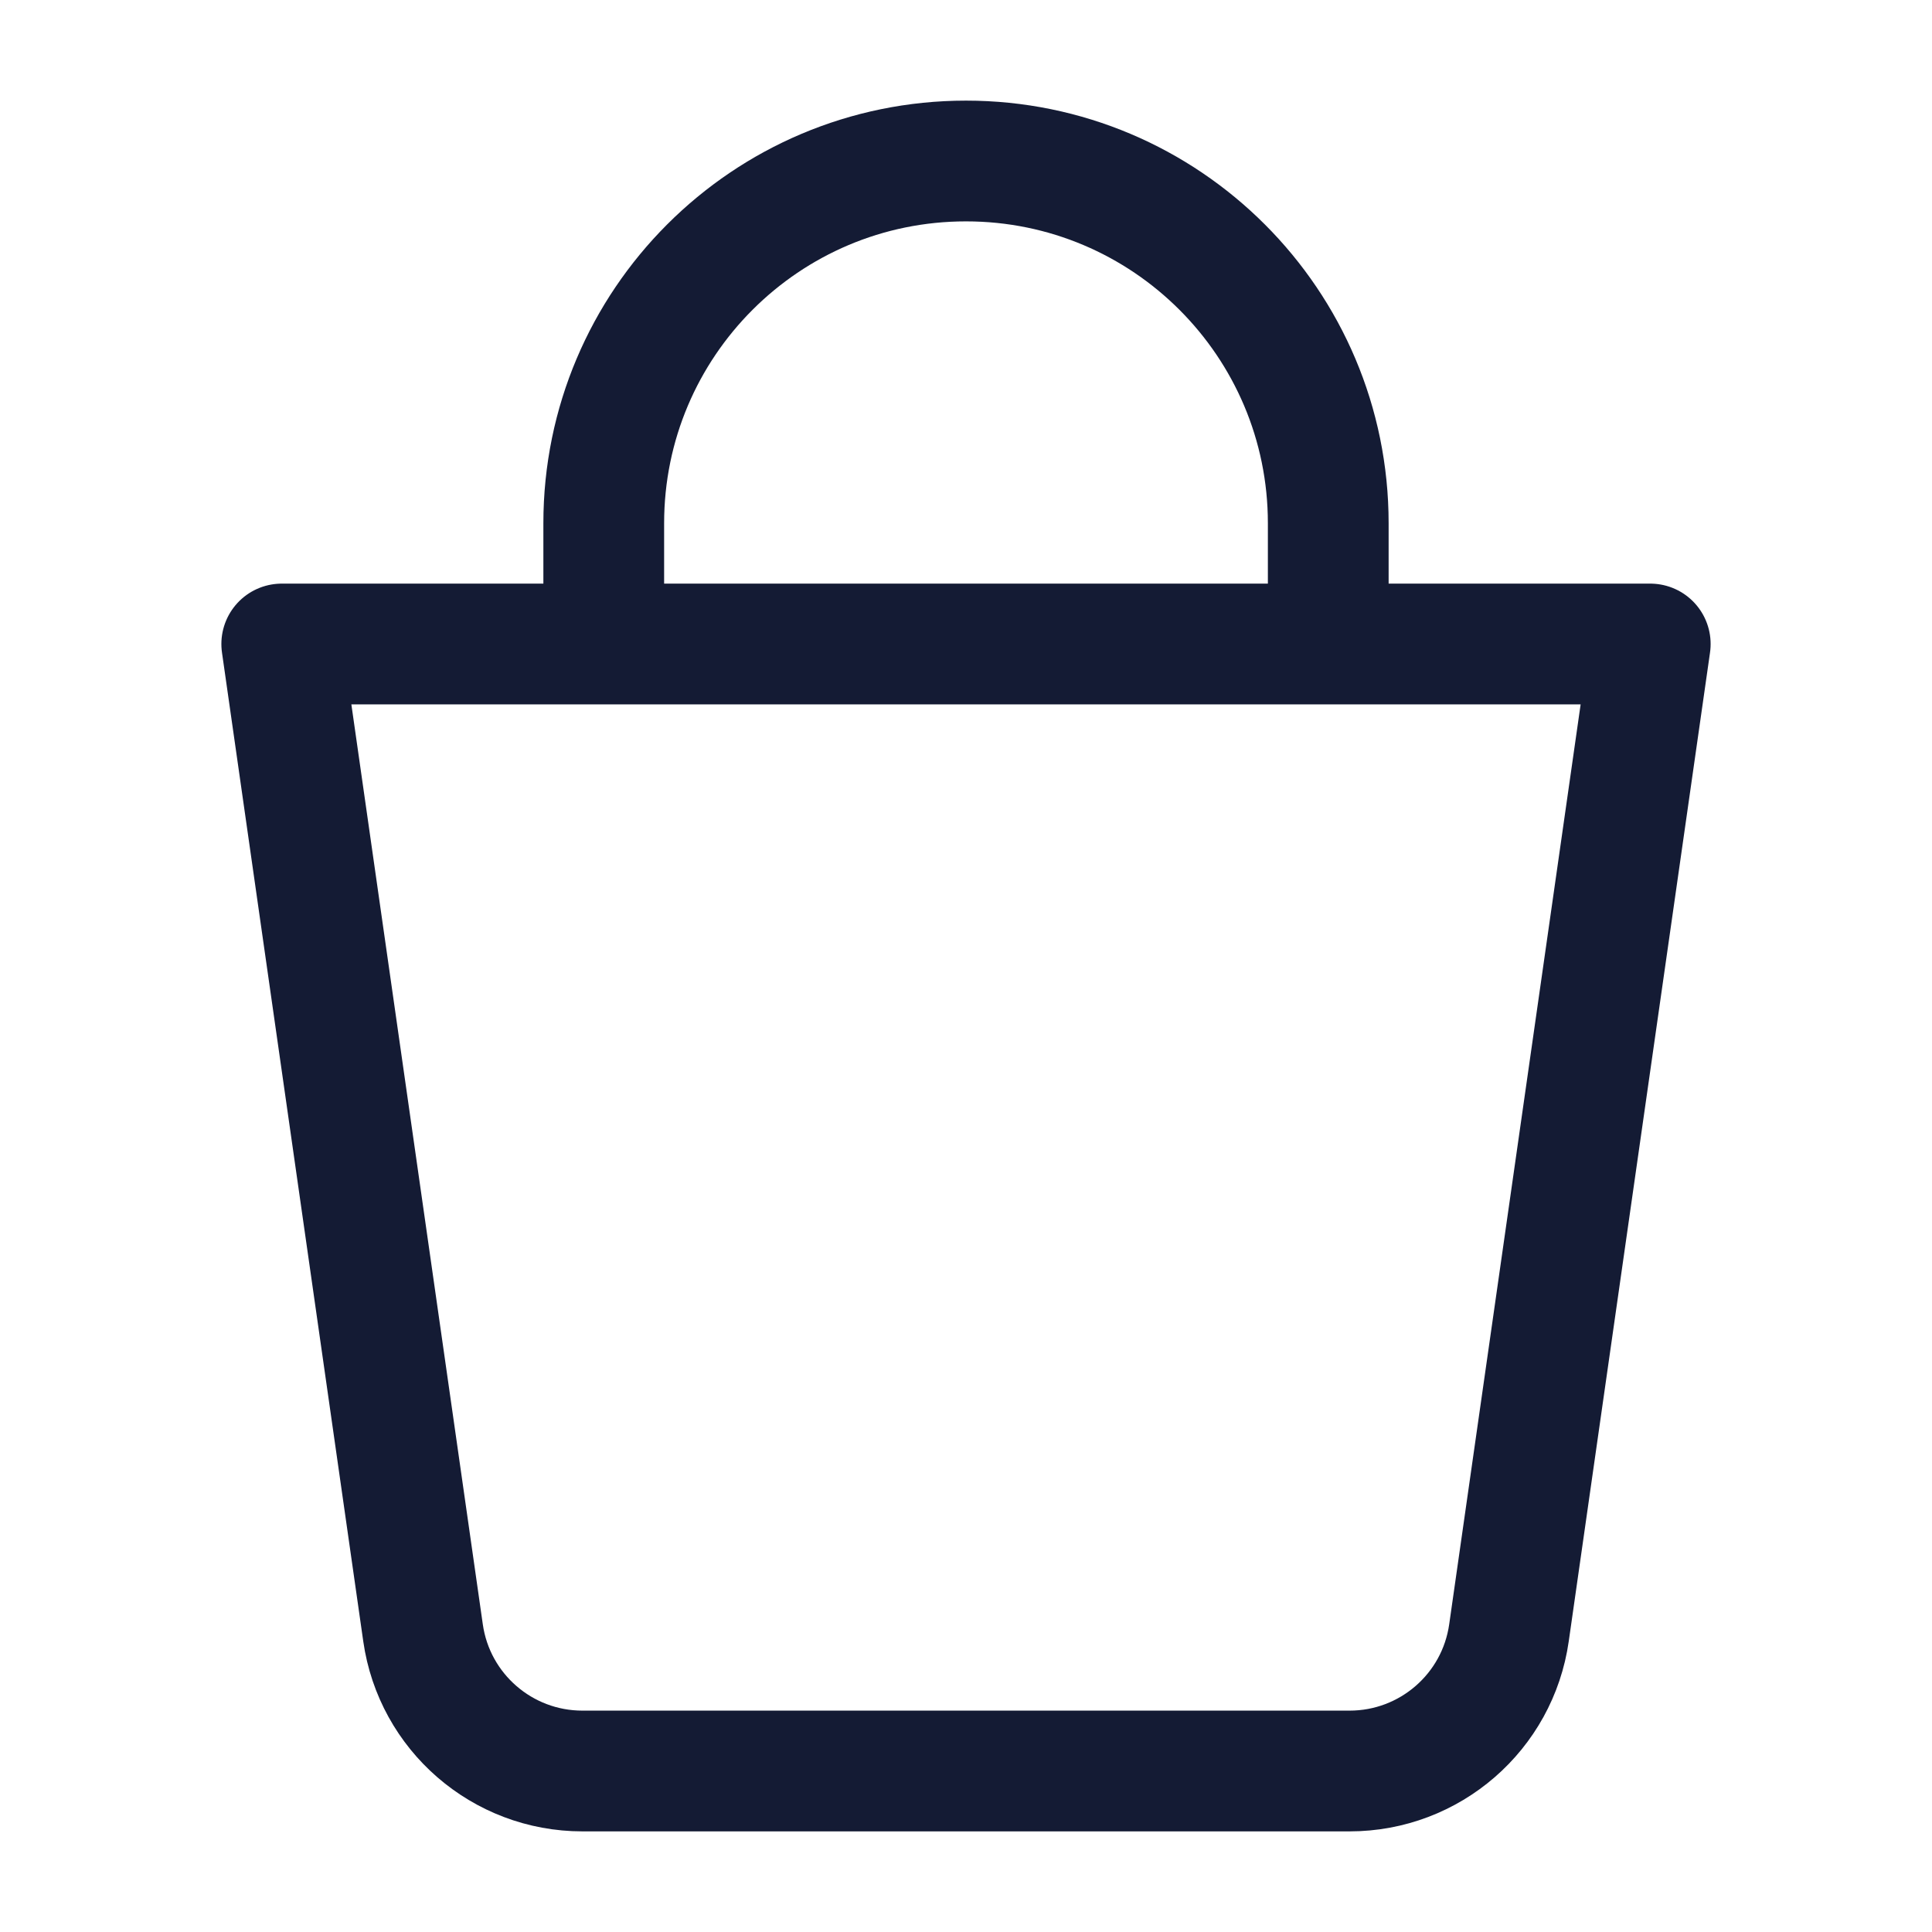 <svg width="24" height="24" viewBox="0 0 24 24" fill="none" xmlns="http://www.w3.org/2000/svg">
<path d="M7.5 8V6.5C7.5 4.015 9.515 2 12 2V2C14.485 2 16.5 4.015 16.5 6.5V8" stroke="#141B34" stroke-width="1.5" stroke-linejoin="round"/>
<path d="M5.255 20.283C5.395 21.268 6.239 22 7.235 22H16.765C17.761 22 18.605 21.268 18.745 20.283L20.5 8H3.5L5.255 20.283Z" stroke="#141B34" stroke-width="1.5" stroke-linejoin="round"/>
</svg>
